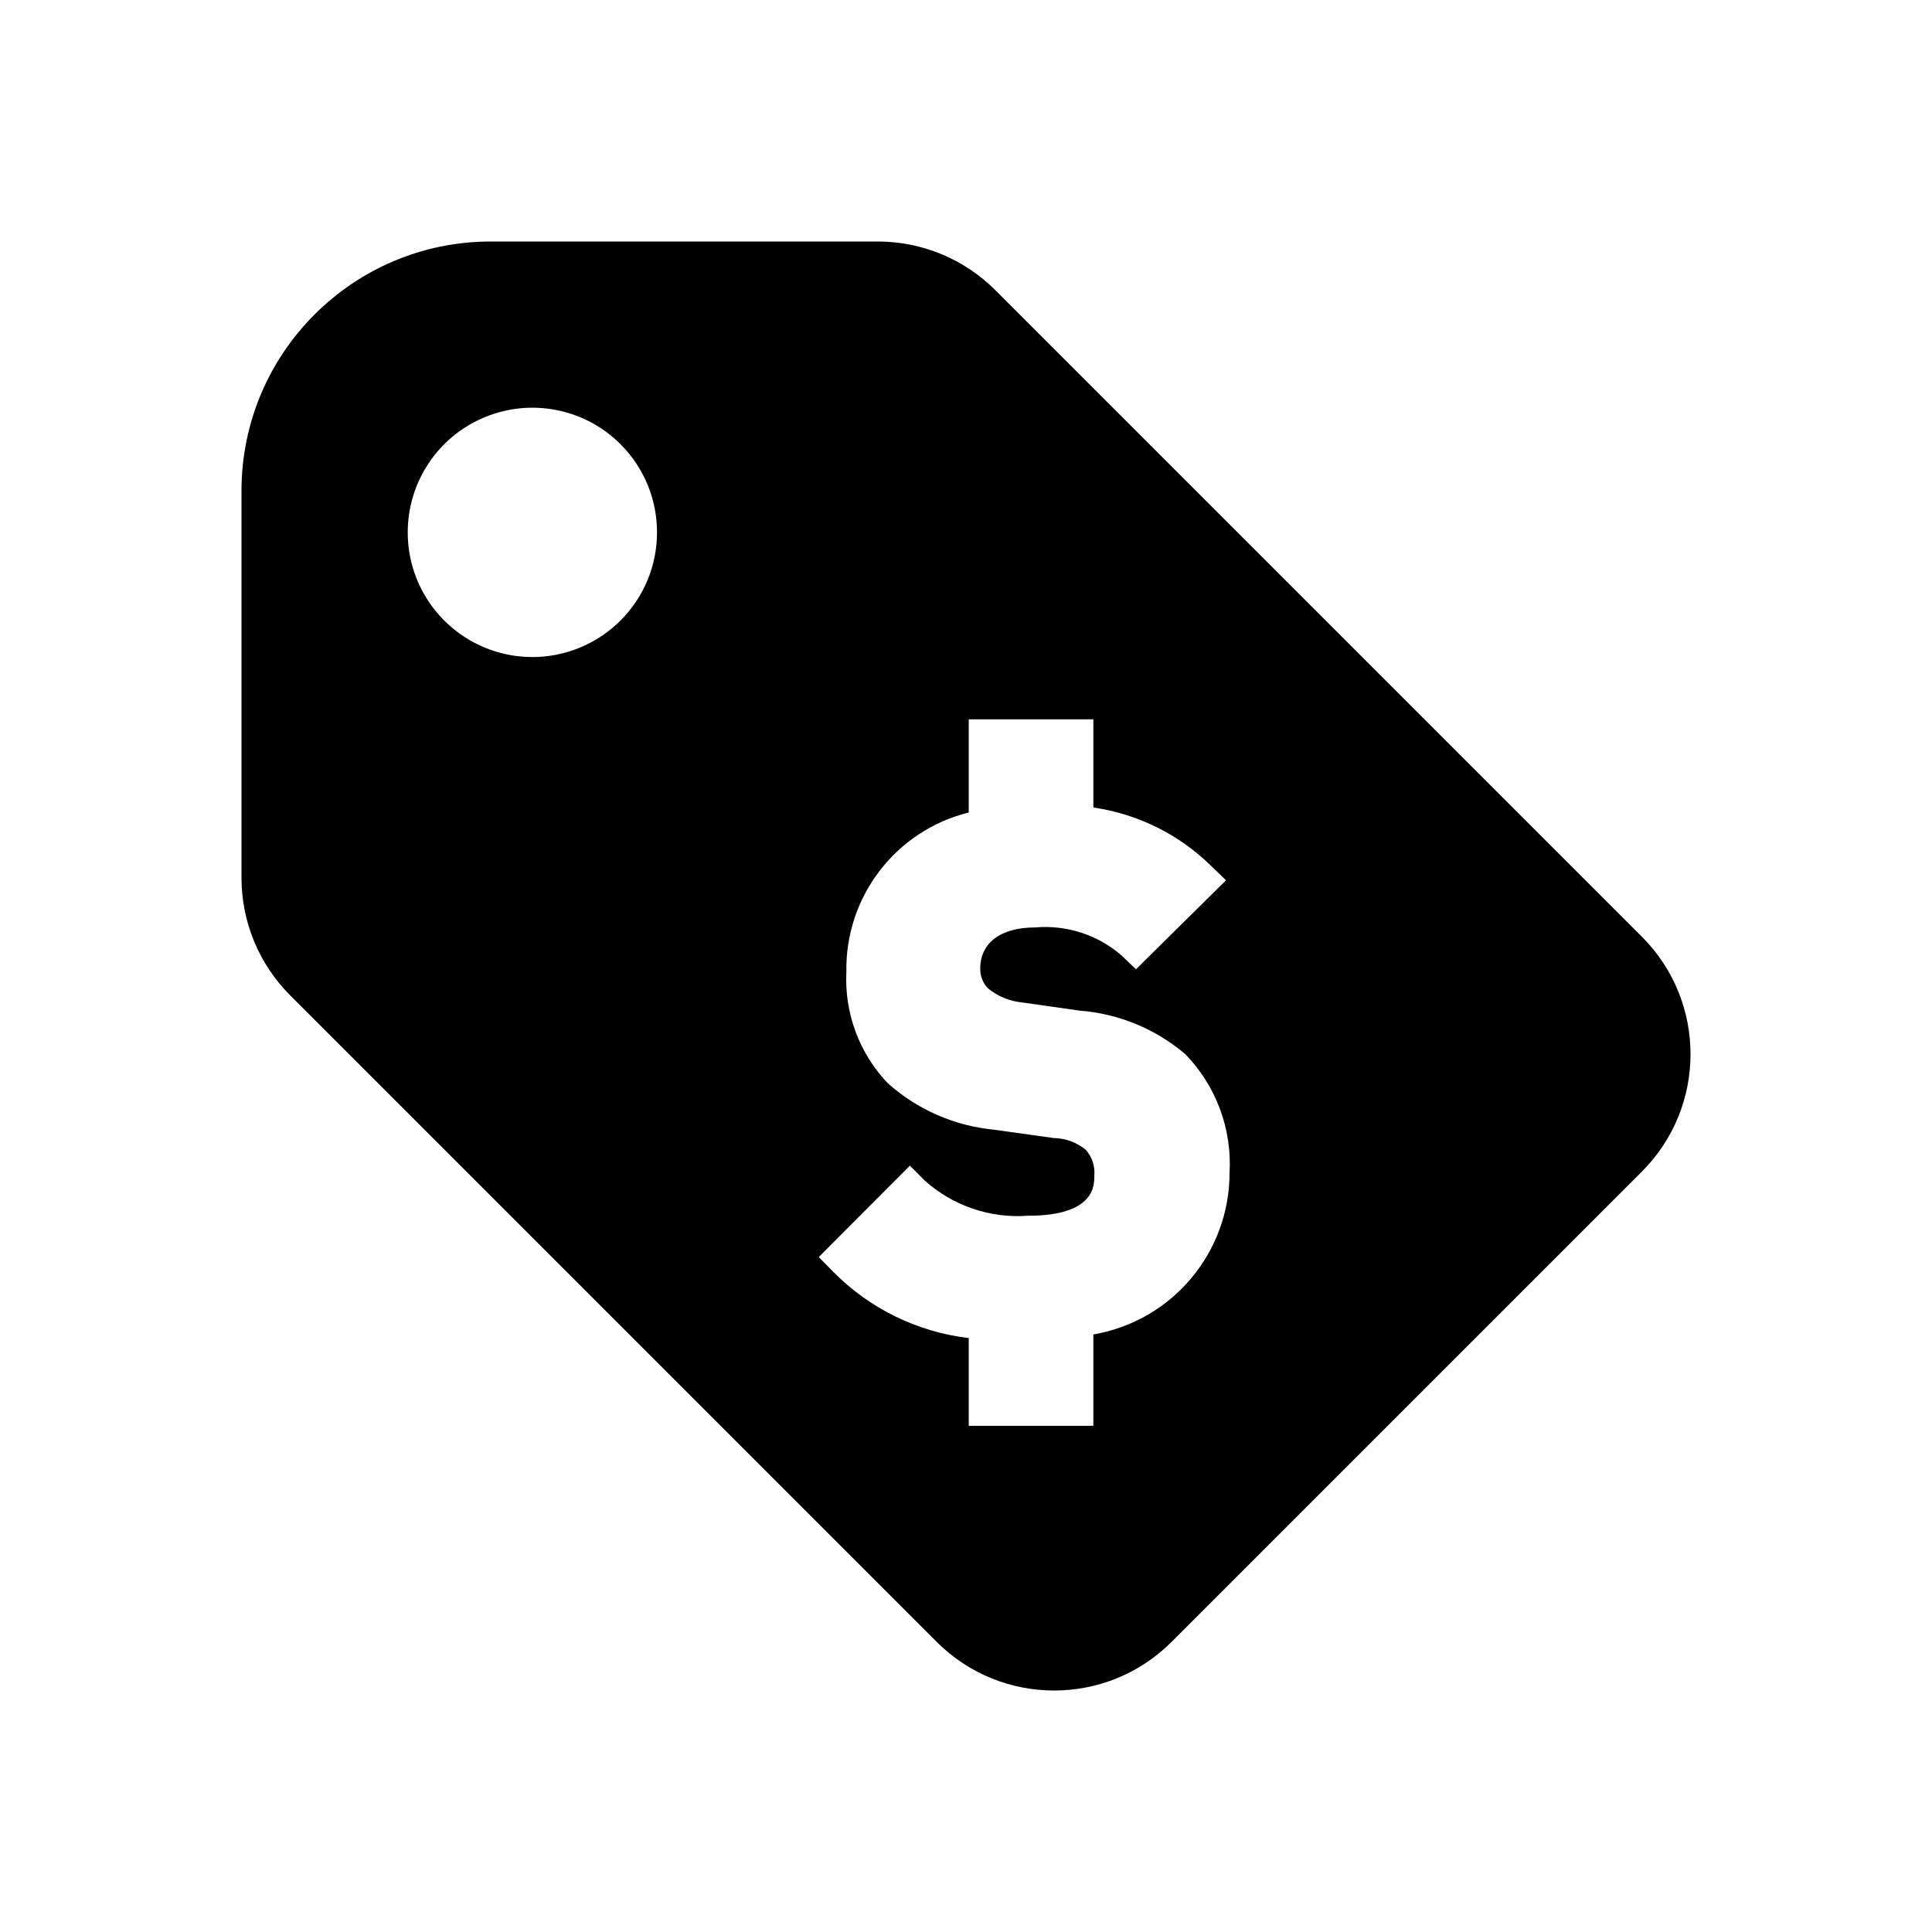 <?xml version="1.0" encoding="UTF-8"?>
<svg width="24px" height="24px" viewBox="0 0 24 24" version="1.1" xmlns="http://www.w3.org/2000/svg" xmlns:xlink="http://www.w3.org/1999/xlink">
    <title>09.Pricetag</title>
    <g id="Page-1" stroke="none" stroke-width="1" fill="none" fill-rule="evenodd">
        <g id="Artboard" transform="translate(-134, -135)" fill="#000000" fill-rule="nonzero">
            <g id="09.Pricetag" transform="translate(134, 135)">
                <path d="M20.395,11.635 L12.365,3.605 C11.978,3.218 11.453,3 10.905,3 L6.097,3 C4.387,3 3,4.387 3,6.097 L3,10.905 C3,11.453 3.218,11.978 3.605,12.365 L11.635,20.395 C12.441,21.202 13.749,21.202 14.555,20.395 L20.395,14.555 C21.202,13.749 21.202,12.441 20.395,11.635 Z M7.708,7.708 C7.266,8.151 6.599,8.284 6.021,8.044 C5.442,7.804 5.065,7.24 5.065,6.613 C5.065,5.987 5.442,5.422 6.021,5.183 C6.599,4.943 7.266,5.075 7.708,5.518 C8.313,6.123 8.313,7.104 7.708,7.708 L7.708,7.708 Z M13.582,16.577 L13.582,17.712 L12.034,17.712 L12.034,16.622 C11.395,16.546 10.802,16.256 10.35,15.798 L10.171,15.616 L10.351,15.435 L11.12,14.664 L11.303,14.48 L11.486,14.664 C11.837,14.98 12.303,15.138 12.774,15.102 C13.594,15.102 13.594,14.73 13.594,14.608 C13.605,14.49 13.567,14.372 13.488,14.283 C13.375,14.191 13.235,14.139 13.089,14.137 L12.352,14.034 C11.859,13.987 11.395,13.785 11.027,13.455 C10.675,13.085 10.489,12.586 10.514,12.076 C10.496,11.141 11.126,10.318 12.034,10.093 L12.034,8.936 L13.582,8.936 L13.582,10.031 C14.132,10.111 14.643,10.363 15.04,10.752 L15.23,10.935 L15.042,11.121 L14.29,11.864 L14.112,12.041 L13.93,11.867 C13.635,11.612 13.249,11.487 12.859,11.521 C12.432,11.521 12.177,11.712 12.177,12.032 C12.175,12.124 12.21,12.214 12.275,12.279 C12.396,12.378 12.544,12.438 12.699,12.453 L13.417,12.555 C13.899,12.593 14.356,12.782 14.724,13.095 C15.106,13.488 15.306,14.024 15.274,14.572 C15.273,15.563 14.559,16.41 13.582,16.577 Z" id="Pricetag"></path>
            </g>
        </g>
    </g>
</svg>